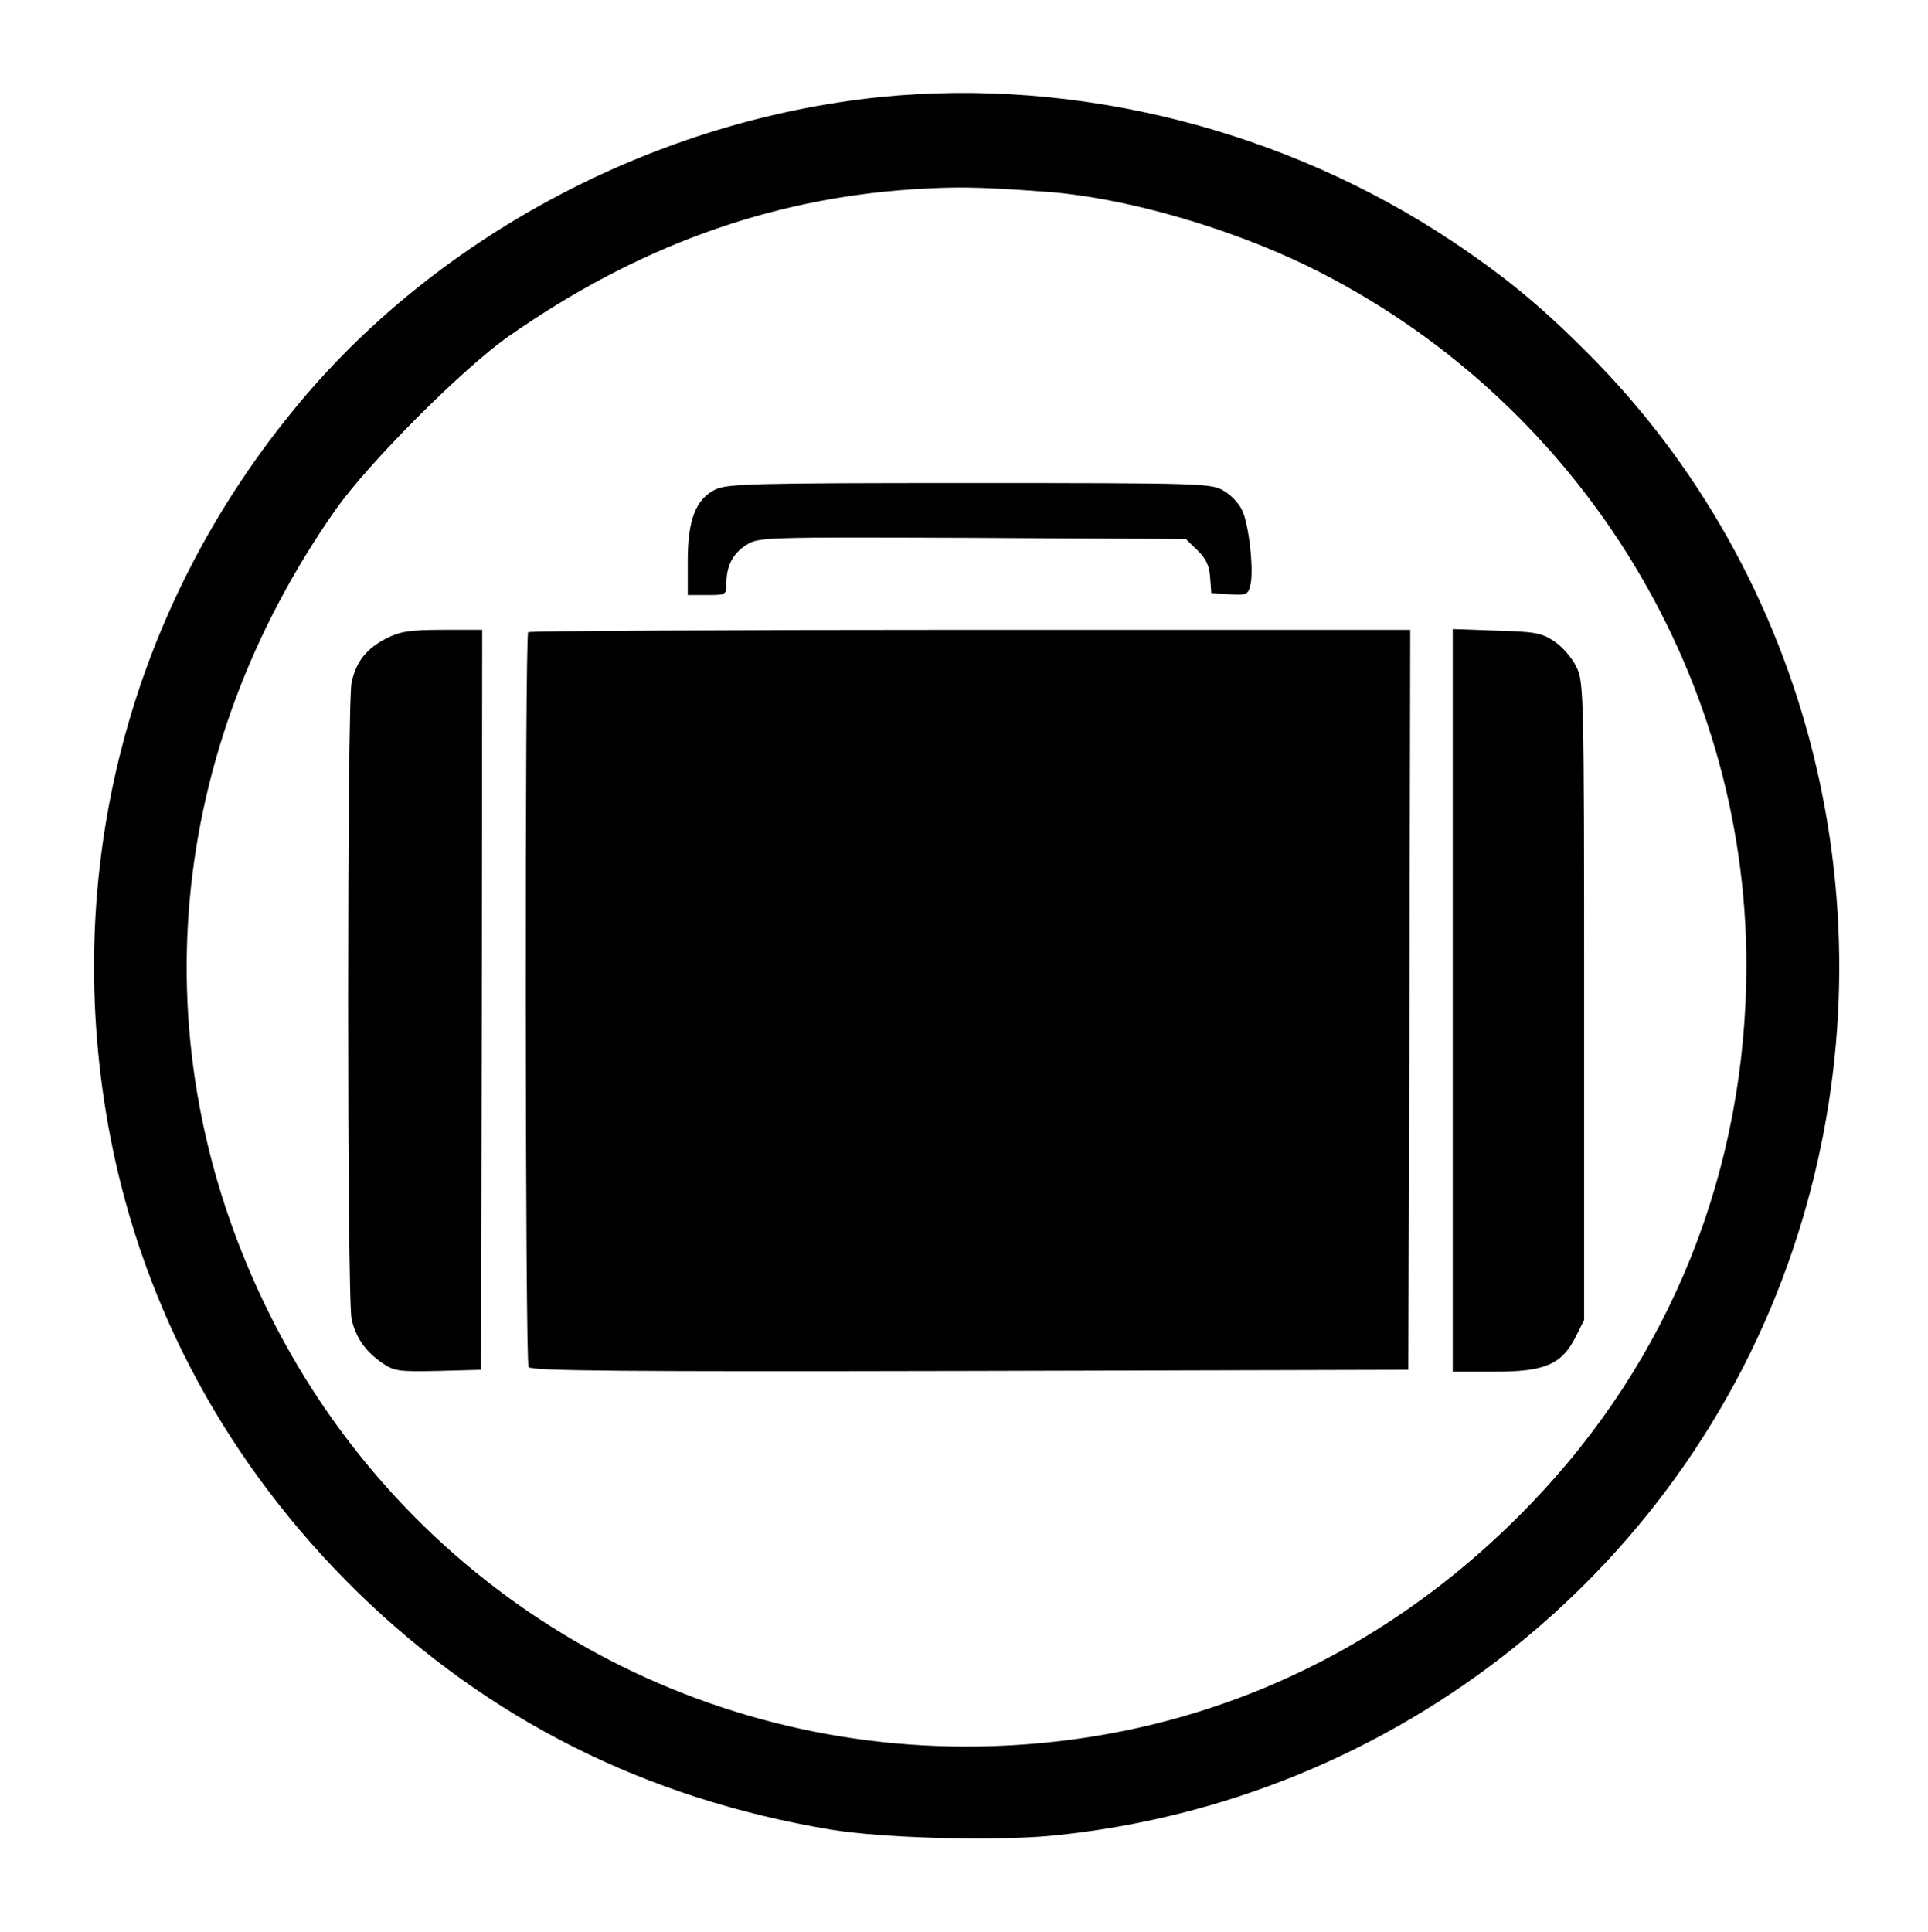 <?xml version="1.0" standalone="no"?>
<!DOCTYPE svg PUBLIC "-//W3C//DTD SVG 20010904//EN"
 "http://www.w3.org/TR/2001/REC-SVG-20010904/DTD/svg10.dtd">
<svg version="1.0" xmlns="http://www.w3.org/2000/svg"
 width="499pt" height="500pt" viewBox="0 0 499 500"
 preserveAspectRatio="xMidYMid meet">

<g transform="translate(0,500) scale(0.1,-0.1)"
fill="#000000" stroke="none">
<path d="M2280 4749 c-578 -59 -1136 -352 -1502 -788 -447 -533 -624 -1222
-492 -1906 87 -447 306 -849 640 -1176 338 -329 745 -534 1224 -614 134 -22
418 -30 570 -16 899 87 1662 701 1933 1556 253 796 51 1670 -522 2259 -131
134 -228 215 -370 310 -434 290 -972 426 -1481 375z m424 -245 c202 -14 471
-91 681 -193 692 -339 1134 -1043 1135 -1807 0 -531 -195 -1020 -560 -1398
-393 -408 -902 -626 -1460 -626 -775 0 -1478 443 -1815 1145 -324 673 -255
1432 185 2058 86 121 327 363 447 447 329 230 671 355 1043 380 113 7 168 7
344 -6z"/>
<path d="M1851 3733 c-50 -25 -71 -78 -71 -185 l0 -88 50 0 c49 0 50 1 50 29
0 47 17 79 52 101 32 20 47 20 585 18 l552 -3 30 -29 c22 -21 31 -40 33 -70
l3 -41 47 -3 c44 -3 48 -1 54 23 10 39 -4 162 -22 196 -8 17 -29 39 -47 49
-31 19 -55 20 -657 20 -563 0 -628 -2 -659 -17z"/>
<path d="M1000 3348 c-52 -27 -78 -60 -90 -114 -12 -51 -12 -1597 0 -1648 11
-48 36 -84 80 -114 31 -21 43 -22 144 -20 l111 3 2 958 1 957 -102 0 c-86 0
-109 -4 -146 -22z"/>
<path d="M1367 3364 c-9 -9 -8 -1887 1 -1902 7 -10 242 -12 1143 -10 l1134 3
3 958 2 957 -1138 0 c-626 0 -1141 -3 -1145 -6z"/>
<path d="M3760 2411 l0 -961 108 0 c131 0 174 19 210 90 l22 44 0 825 c0 802
-1 826 -20 865 -11 23 -36 52 -57 66 -33 22 -48 25 -150 28 l-113 4 0 -961z"/>
</g>
</svg>
